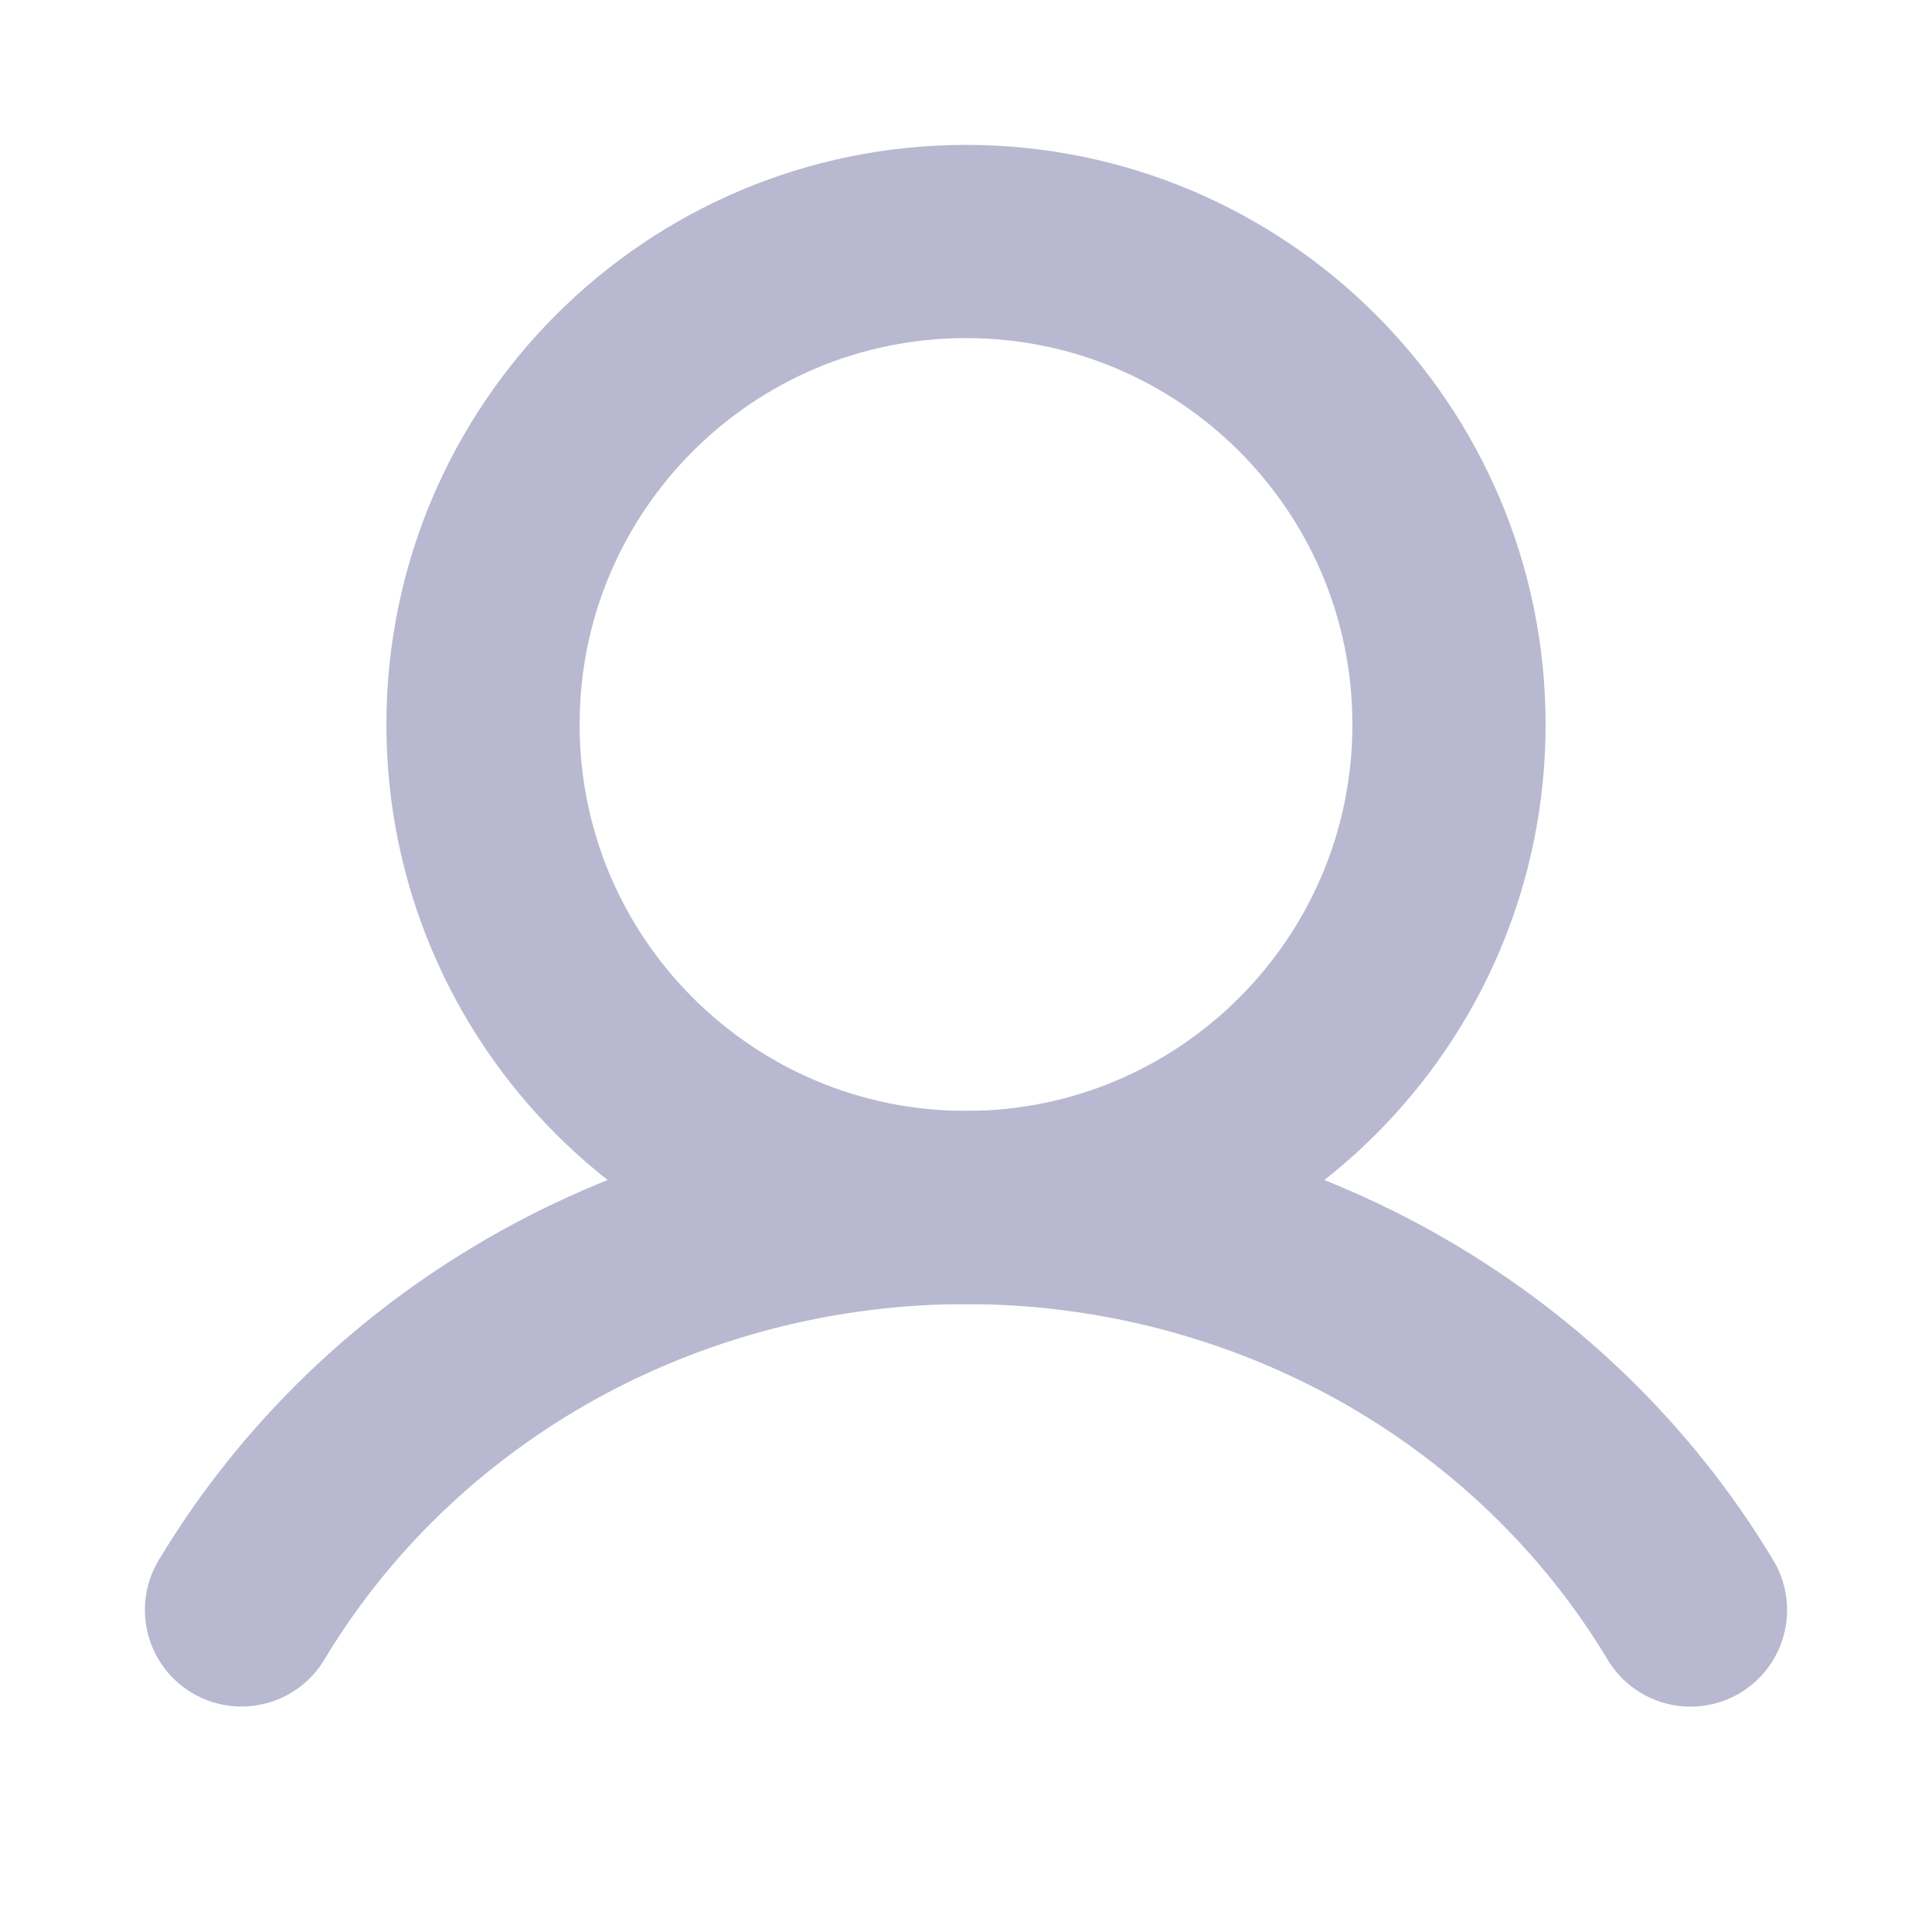 <svg width="20" height="20" viewBox="0 0 20 20" fill="none" xmlns="http://www.w3.org/2000/svg">
<path d="M10 12.5C12.761 12.5 15 10.261 15 7.5C15 4.739 12.761 2.5 10 2.5C7.239 2.5 5 4.739 5 7.5C5 10.261 7.239 12.5 10 12.5Z" stroke="#B8B9D0" stroke-width="2" stroke-miterlimit="10"/>
<path d="M2.5 16.666C3.26 15.4 4.354 14.348 5.67 13.616C6.987 12.885 8.48 12.5 10 12.5C11.52 12.5 13.013 12.885 14.33 13.616C15.646 14.348 16.74 15.4 17.5 16.667" stroke="#B8B9D0" stroke-width="2" stroke-linecap="round" stroke-linejoin="round"/>
</svg>
